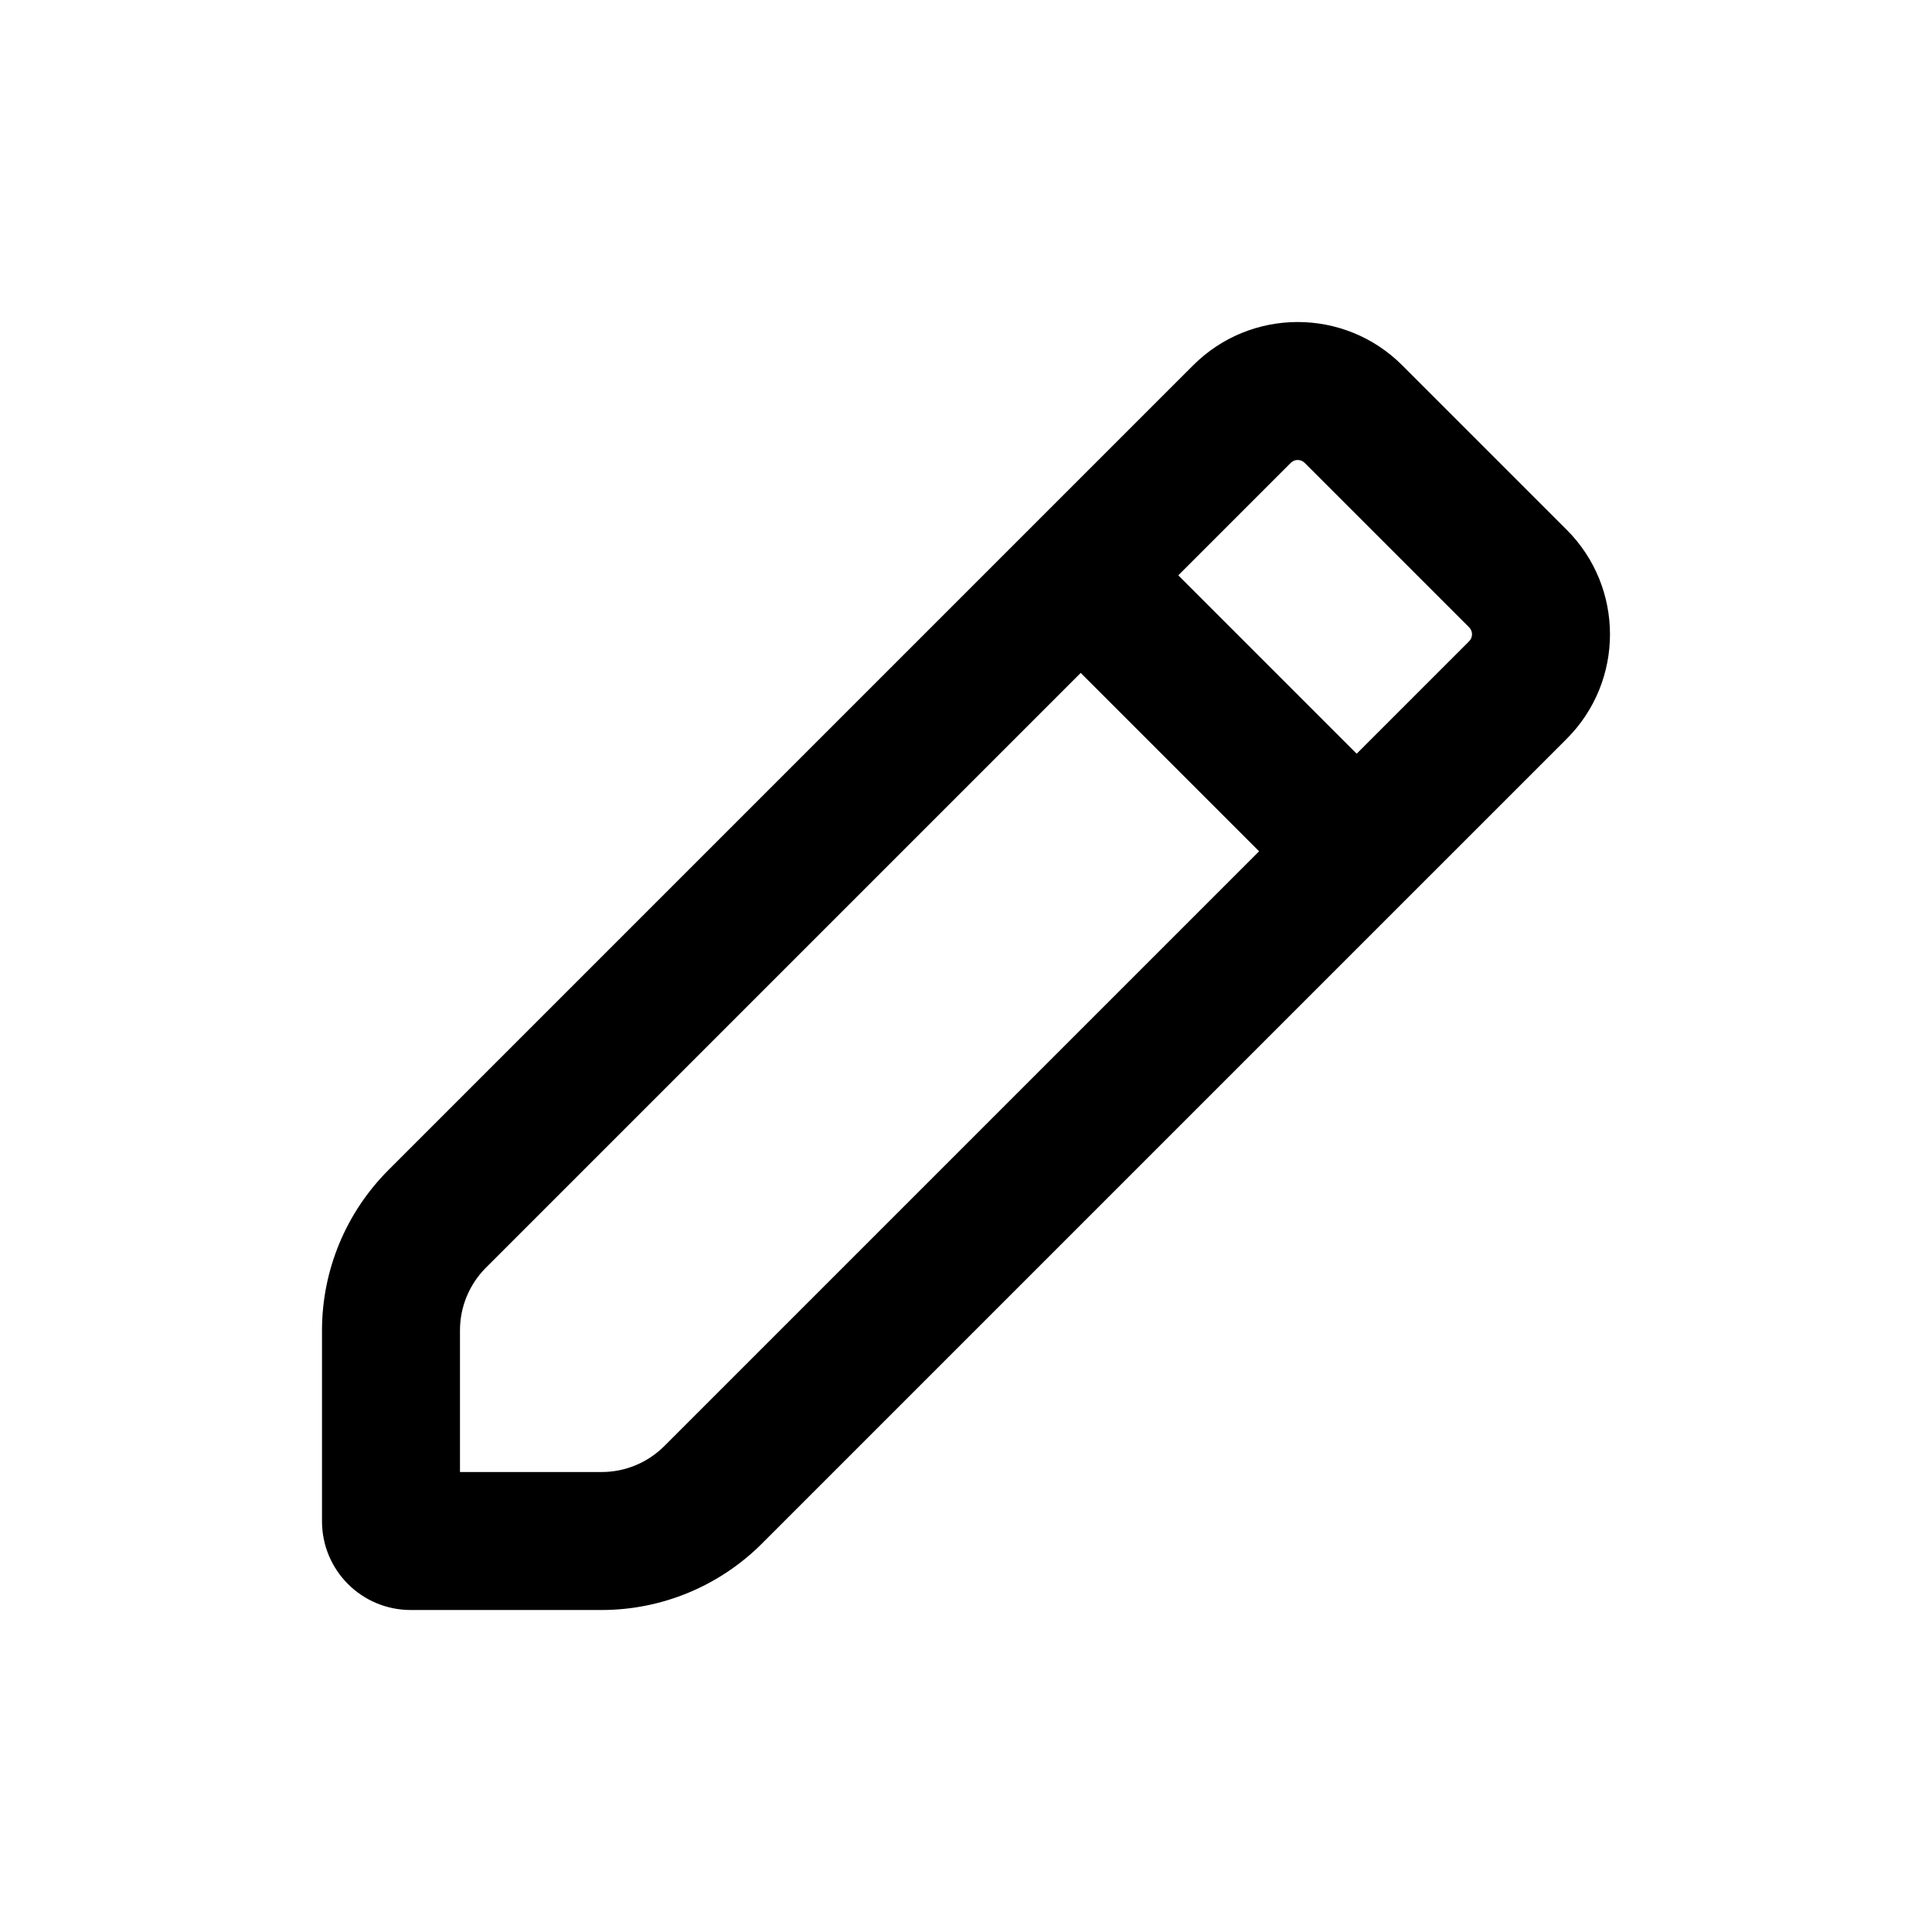 <svg xmlns="http://www.w3.org/2000/svg" width="24" height="24" fill="none" viewBox="0 0 24 24"><path fill="currentColor" fill-rule="evenodd" d="M14.822 4.538C15.539 3.821 16.702 3.821 17.419 4.538L19.462 6.581C20.179 7.298 20.179 8.461 19.462 9.178L9.465 19.175C8.937 19.703 8.22 20 7.474 20H5.102C4.493 20 4 19.507 4 18.898V16.526C4 15.78 4.297 15.063 4.825 14.535L14.822 4.538ZM16.207 5.75C16.159 5.702 16.082 5.702 16.034 5.75L14.637 7.147L16.853 9.363L18.25 7.966C18.298 7.918 18.298 7.841 18.25 7.793L16.207 5.75ZM15.641 10.575L13.425 8.359L6.037 15.747C5.83 15.954 5.714 16.234 5.714 16.526V18.286H7.474C7.766 18.286 8.046 18.17 8.253 17.963L15.641 10.575Z" clip-rule="evenodd"/></svg>